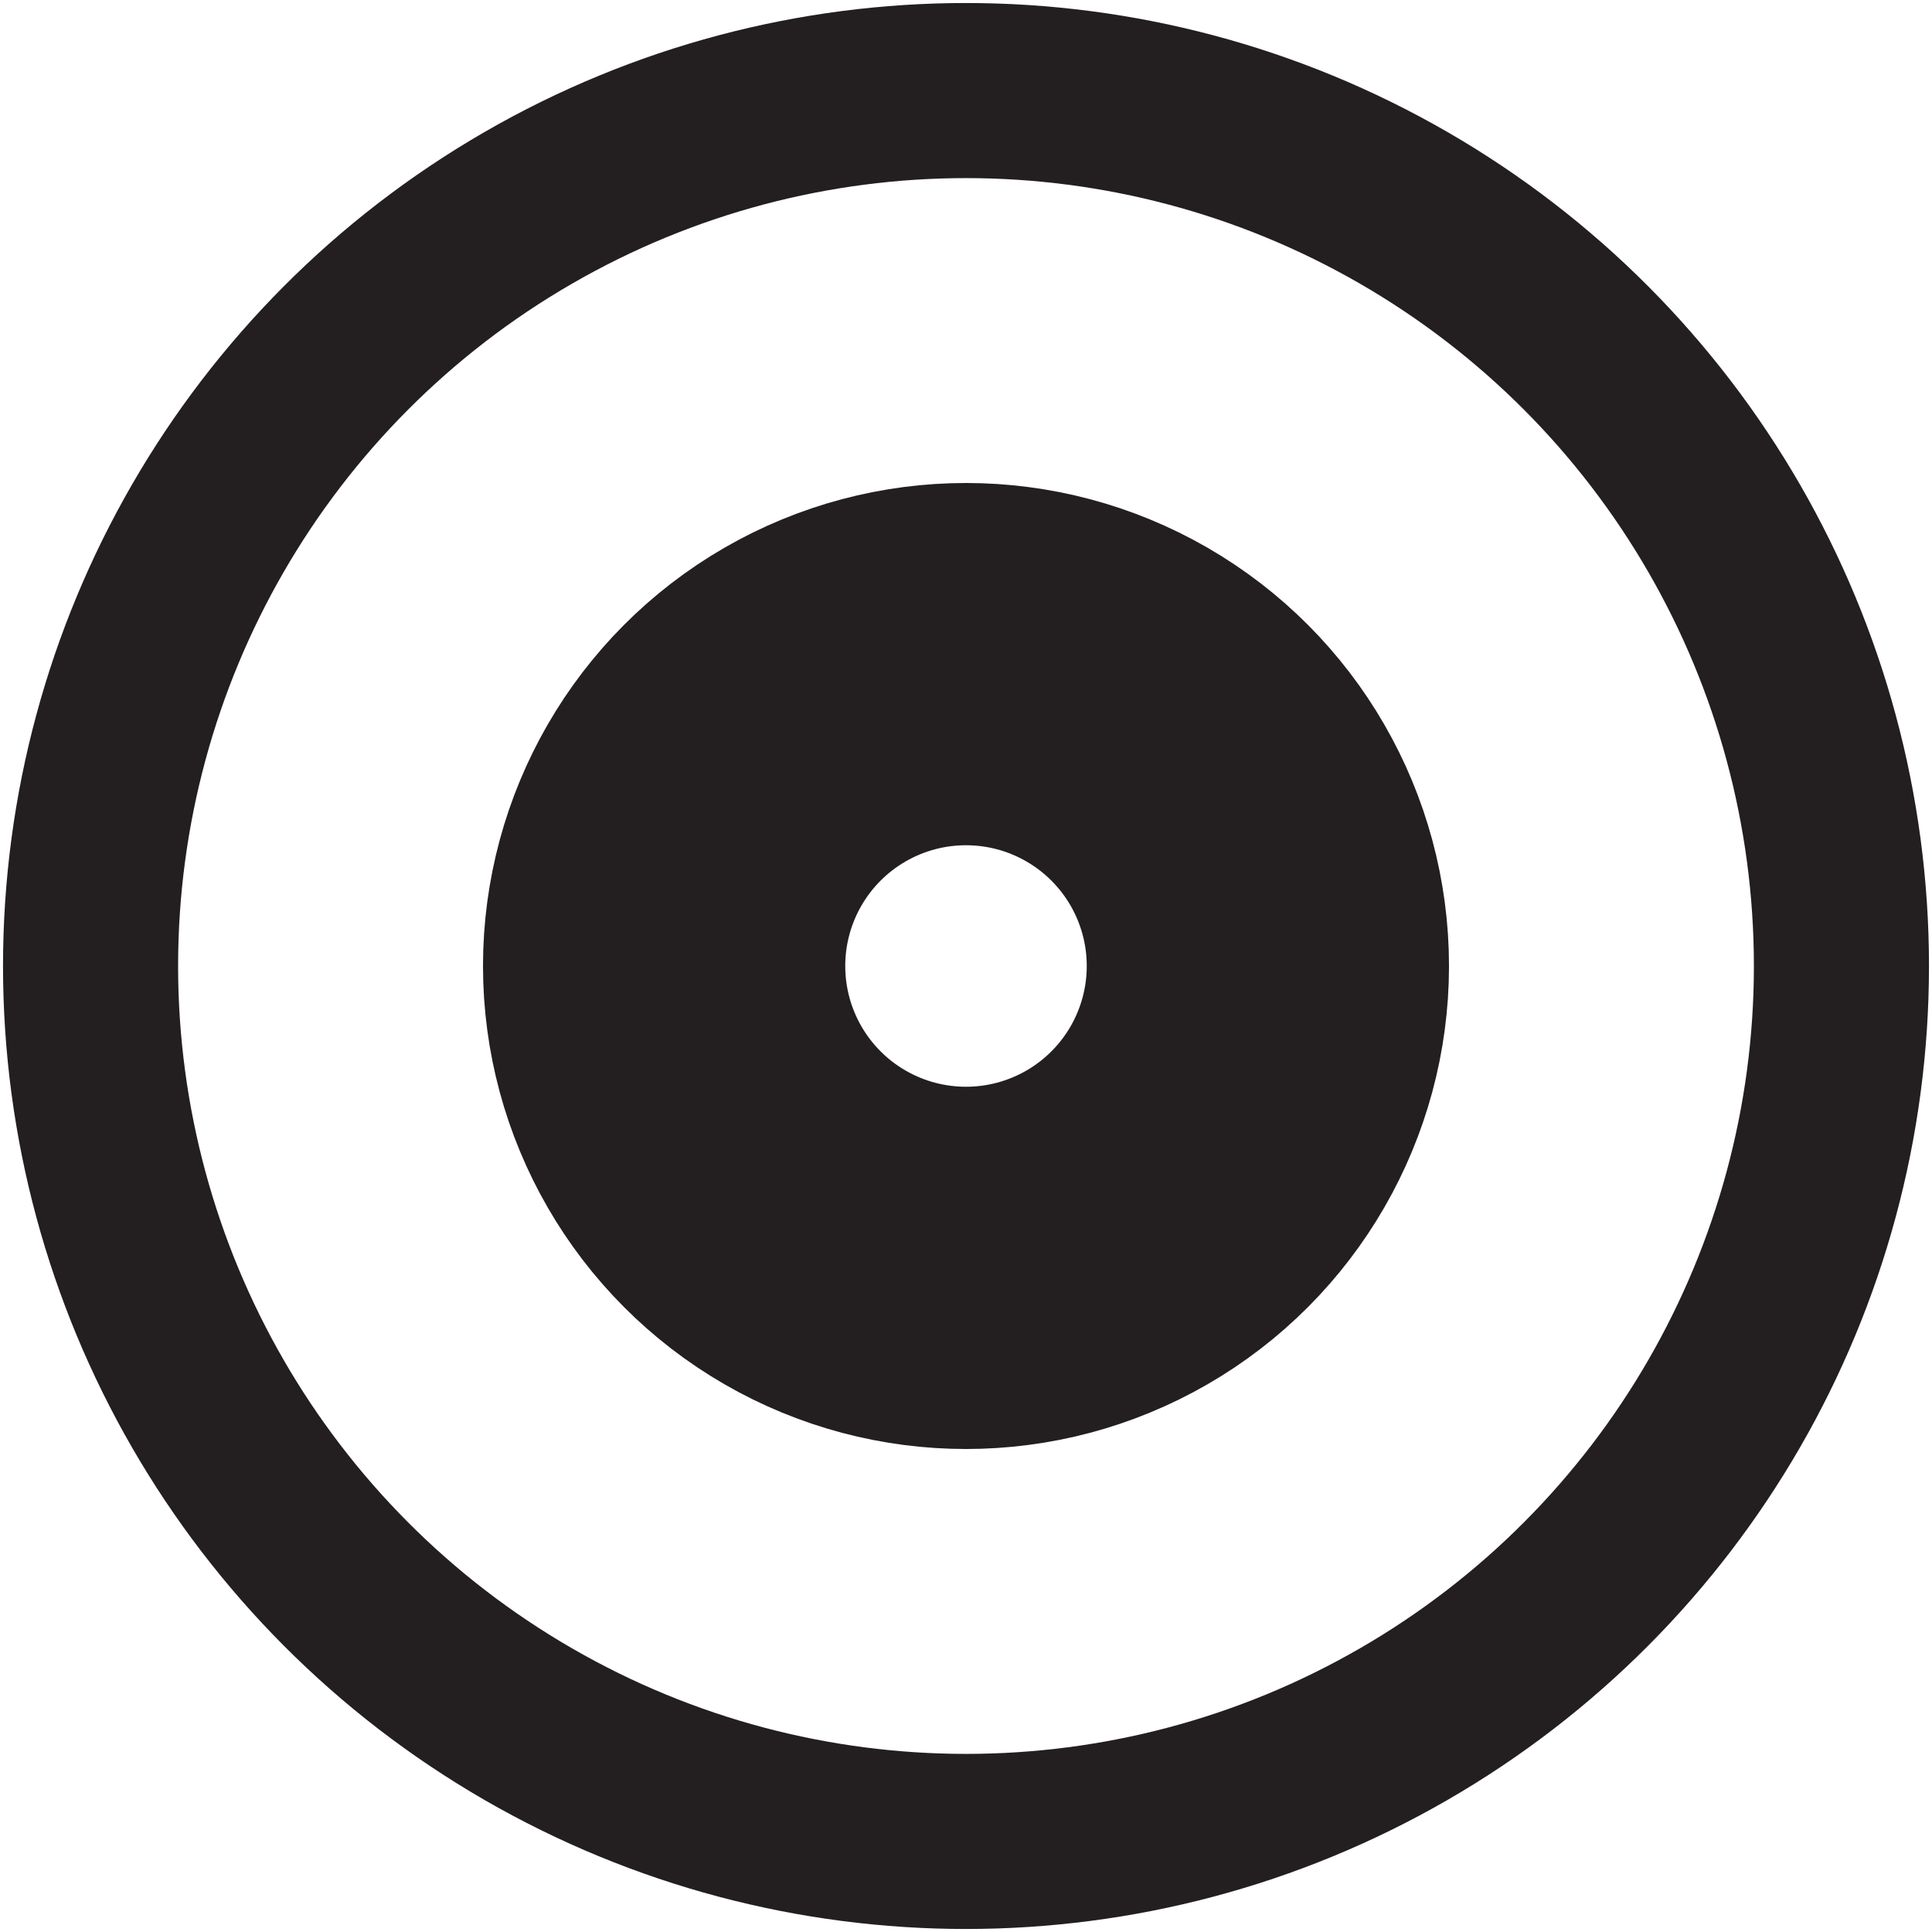 <svg id="hotspot" xmlns="http://www.w3.org/2000/svg" viewBox="0 0 512 512"><title>icon</title><circle id="center" cx="256" cy="256" r="80" style="fill:none;stroke:#231f20;stroke-miterlimit:10;stroke-width:96px"/><circle id="gaze-ring" cx="256" cy="256" r="232" style="fill:none;stroke:#231f20;stroke-miterlimit:10;stroke-width:46.4px"/></svg>